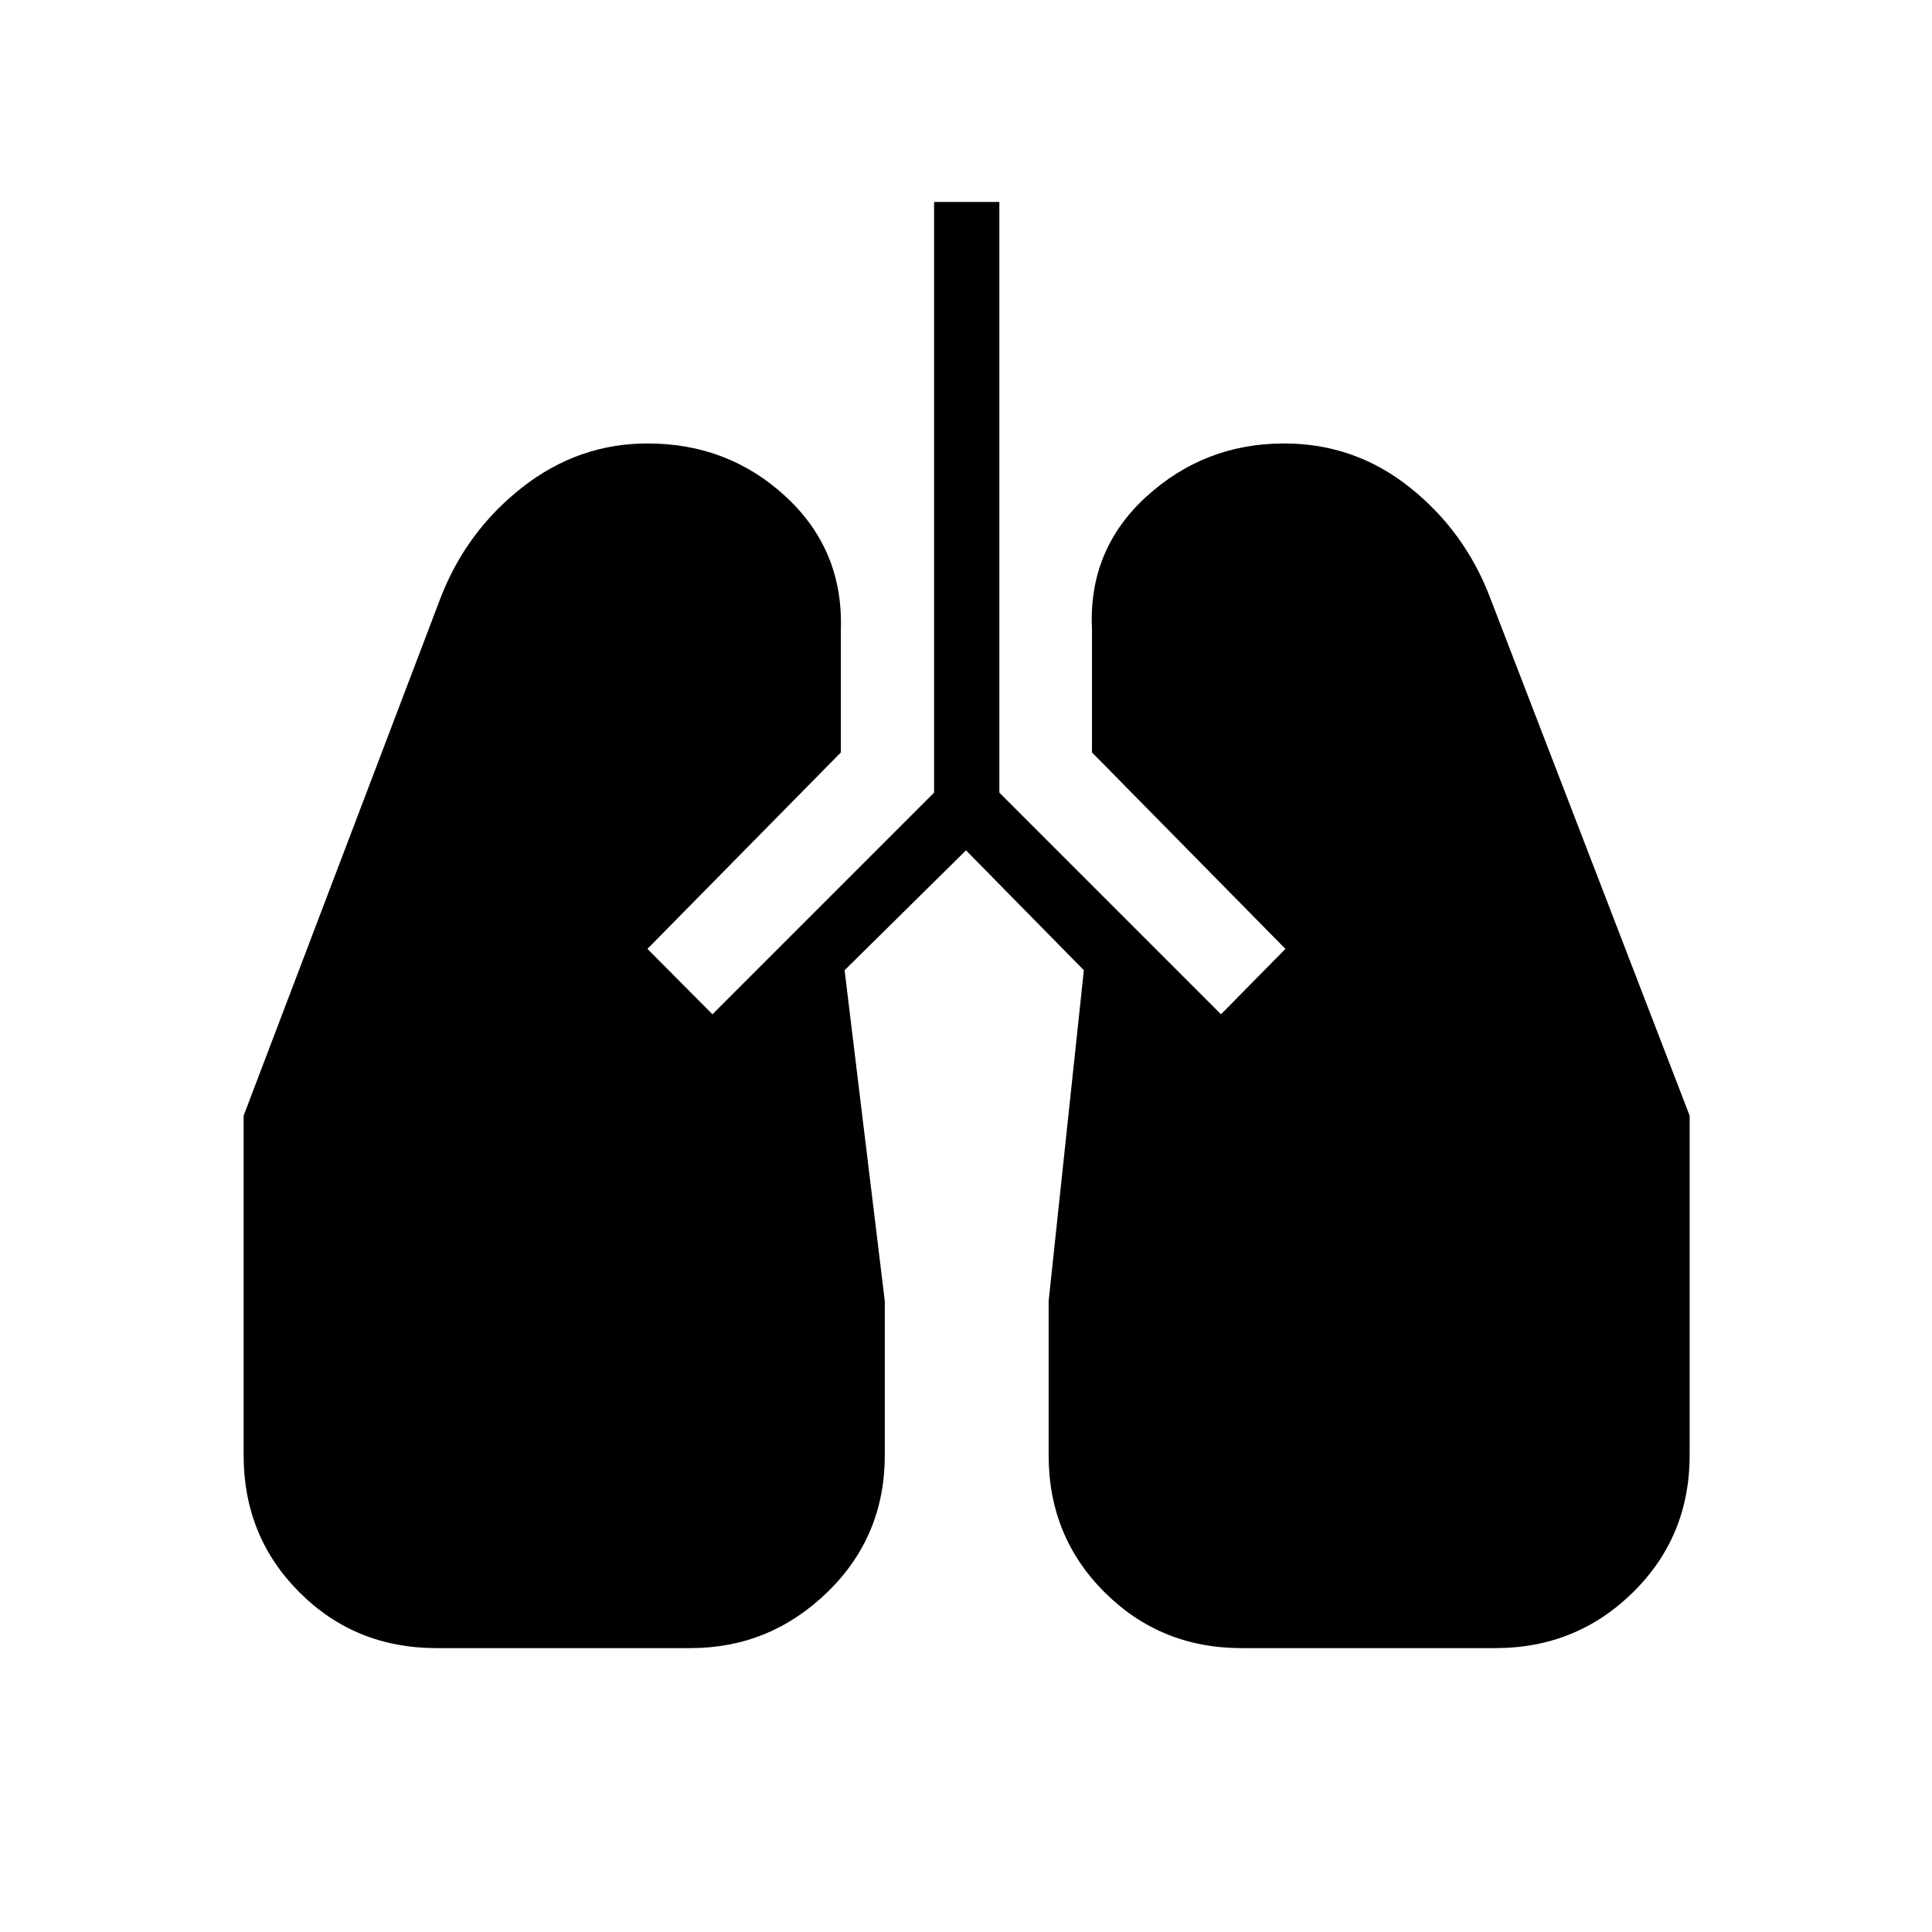 <svg xmlns="http://www.w3.org/2000/svg" height="40" viewBox="0 -960 960 960" width="40"><path d="M216.92-141.06q-40.42 0-68.14-27.72t-27.72-68.14v-168.71l97.79-257.11q12.77-33.22 40.63-55.07 27.87-21.84 62.31-21.84 40.09 0 68.66 26.42 28.56 26.42 27.37 65.83v61.28l-96.11 97.61 32.3 32.51 110.13-110.13v-293.52h32.44v293.52L606.71-456l32.01-32.51-96.12-97.61v-61.28q-1.91-39.41 27.02-65.83t68.51-26.42q34.96 0 62.4 21.84 27.44 21.85 40 55.07l99.05 257.11v168.71q0 40.42-28.16 68.14T743-141.06H616.85q-40.13 0-67.96-27.72-27.83-27.72-27.83-68.14v-76.58l17.5-164.4L480-537.46l-60.33 59.56 19.98 164.4v76.58q0 40.42-28.61 68.14-28.6 27.72-67.96 27.72H216.92Z"/></svg>